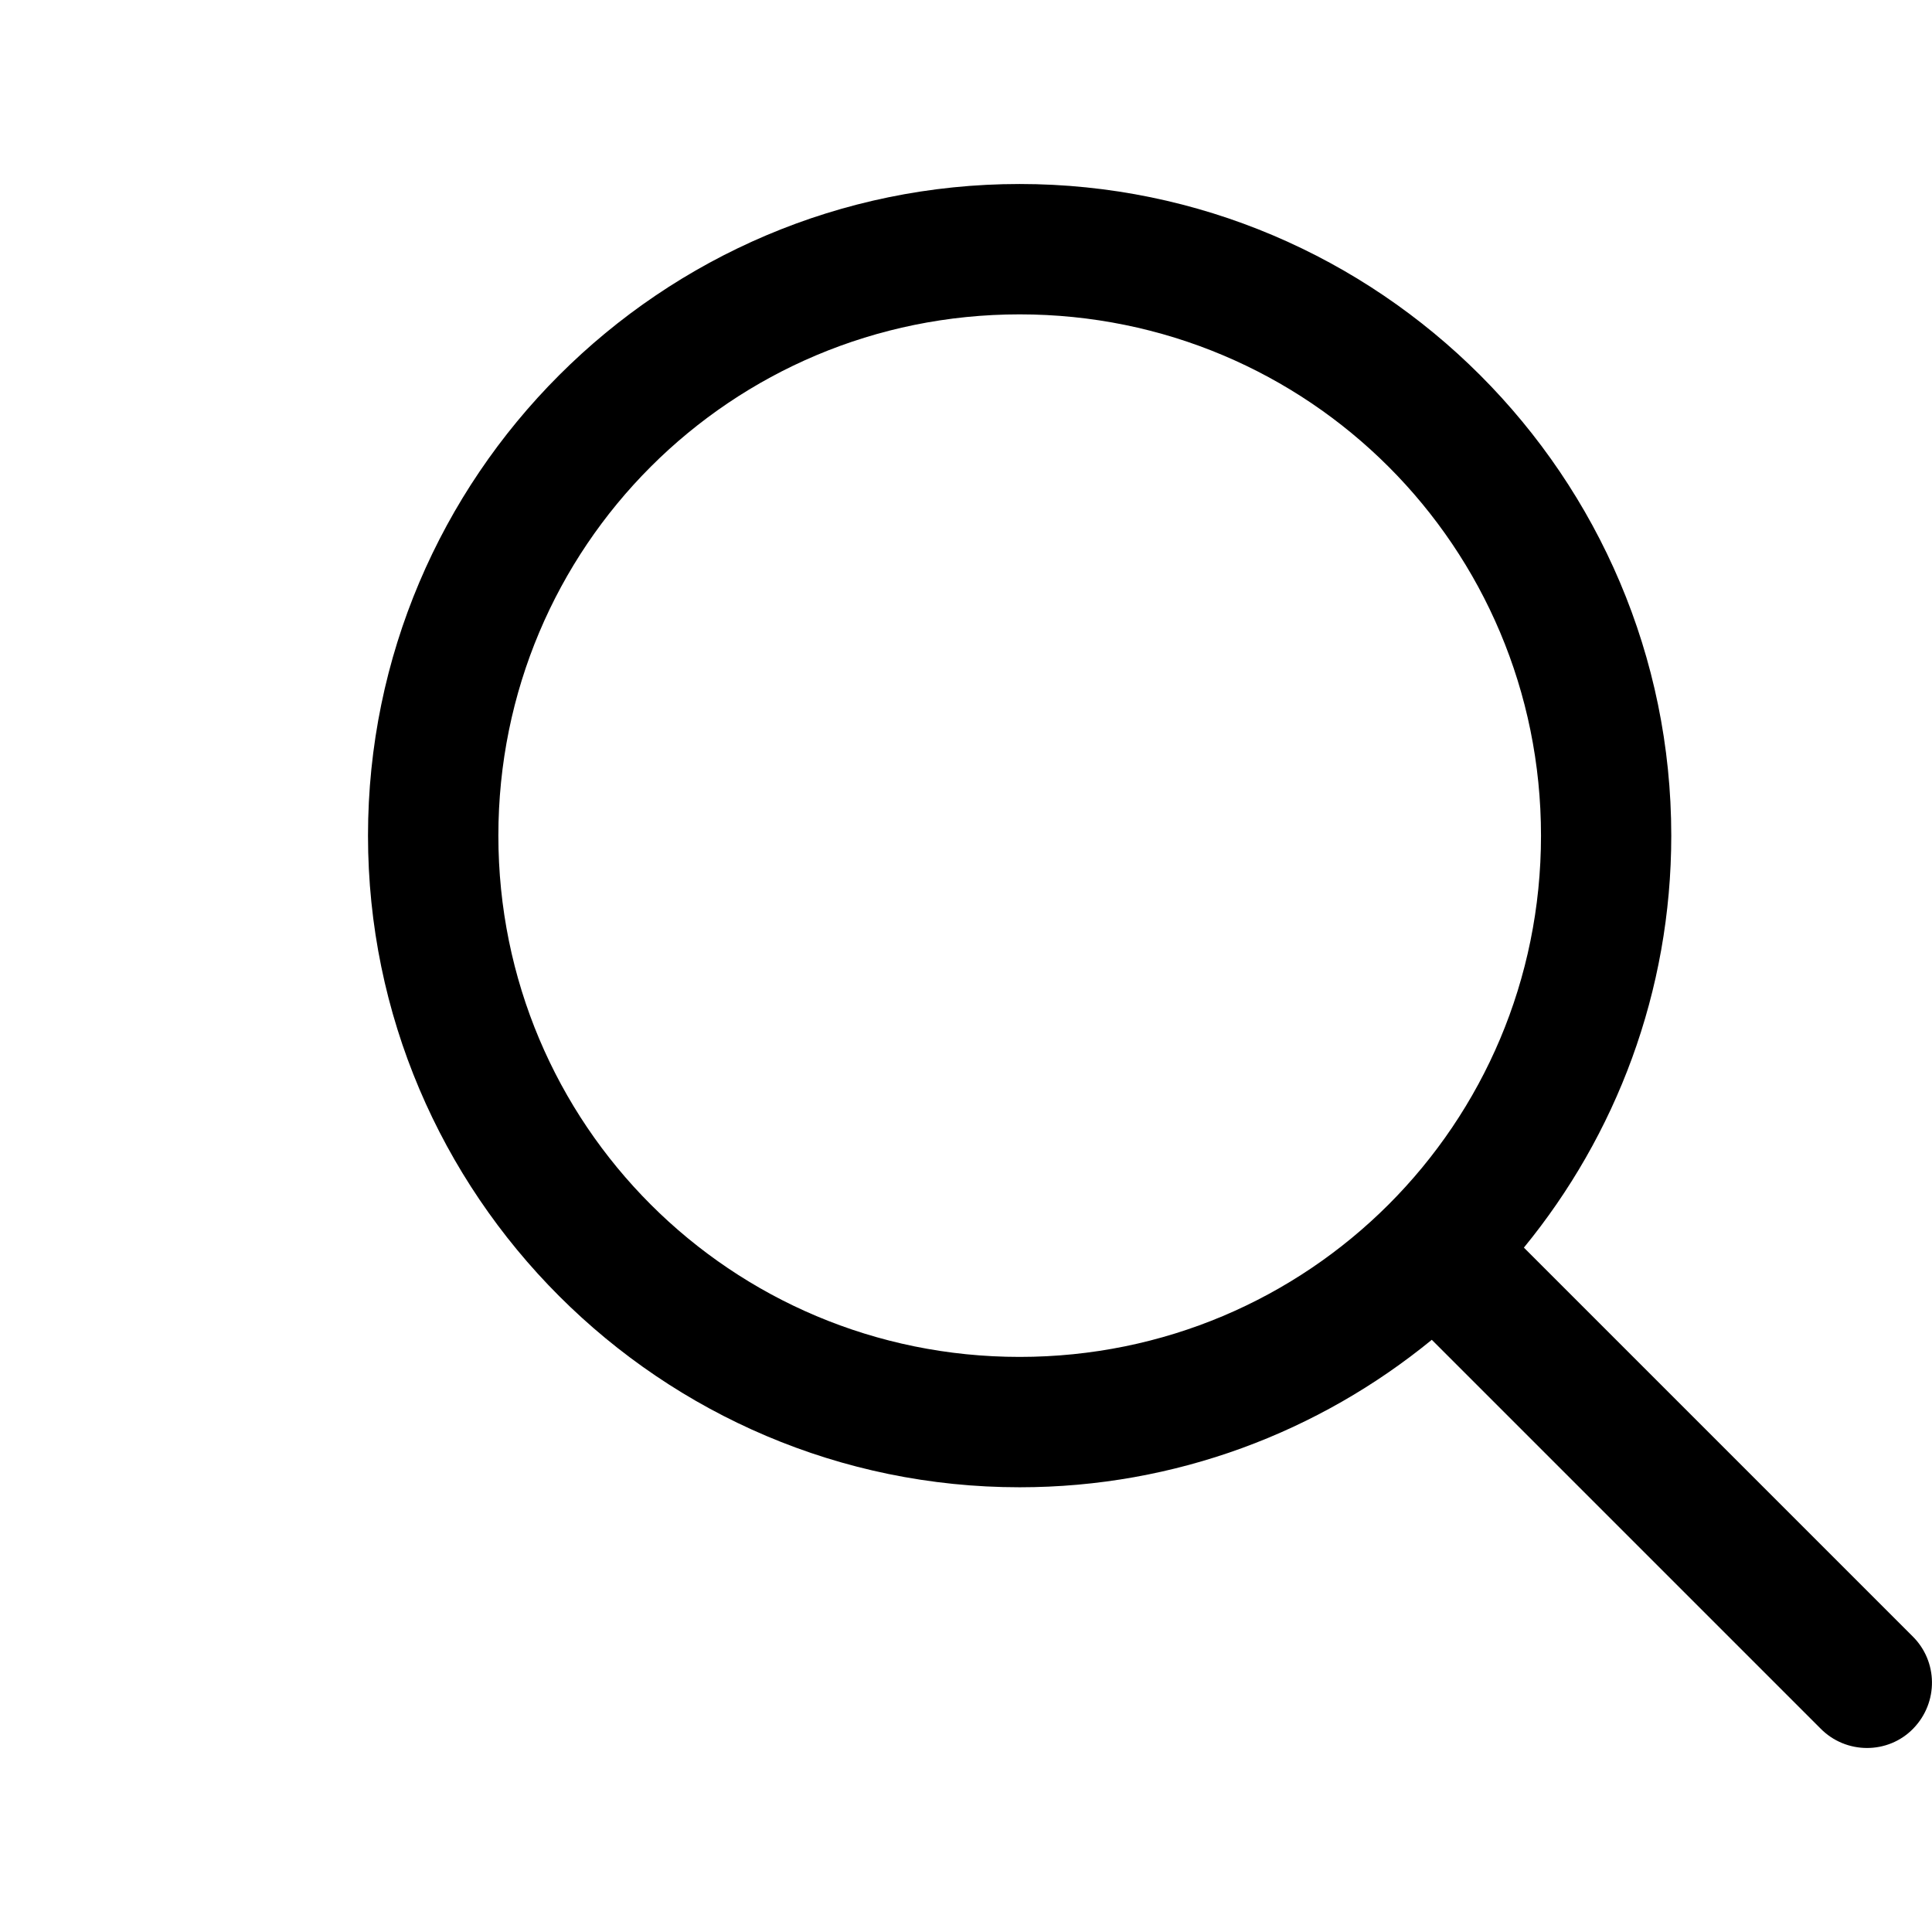 <svg xmlns="http://www.w3.org/2000/svg" width="21" height="21" viewBox="0 0 21 21" fill="none">
  <g clip-path="url(#clip0_2263_1006)">
    <path d="M4 9.083C4 12.986 7.18 16.166 11.083 16.166C12.781 16.166 14.341 15.563 15.563 14.563L19.785 18.785C20.063 19.071 20.523 19.071 20.797 18.788C21.072 18.504 21.066 18.056 20.786 17.783L16.564 13.561C17.564 12.34 18.166 10.78 18.166 9.083C18.166 5.18 14.987 2 11.083 2C7.18 2 4 5.18 4 9.083ZM11.083 3.417C14.221 3.417 16.75 5.945 16.75 9.083C16.75 12.221 14.221 14.749 11.083 14.749C7.945 14.749 5.417 12.221 5.417 9.083C5.417 5.945 7.945 3.417 11.083 3.417Z" fill="black"/>
  </g>
  <defs>
    <clipPath id="clip0_2263_1006">
      <rect width="21" height="21" fill="white"/>
    </clipPath>
  </defs>
</svg>